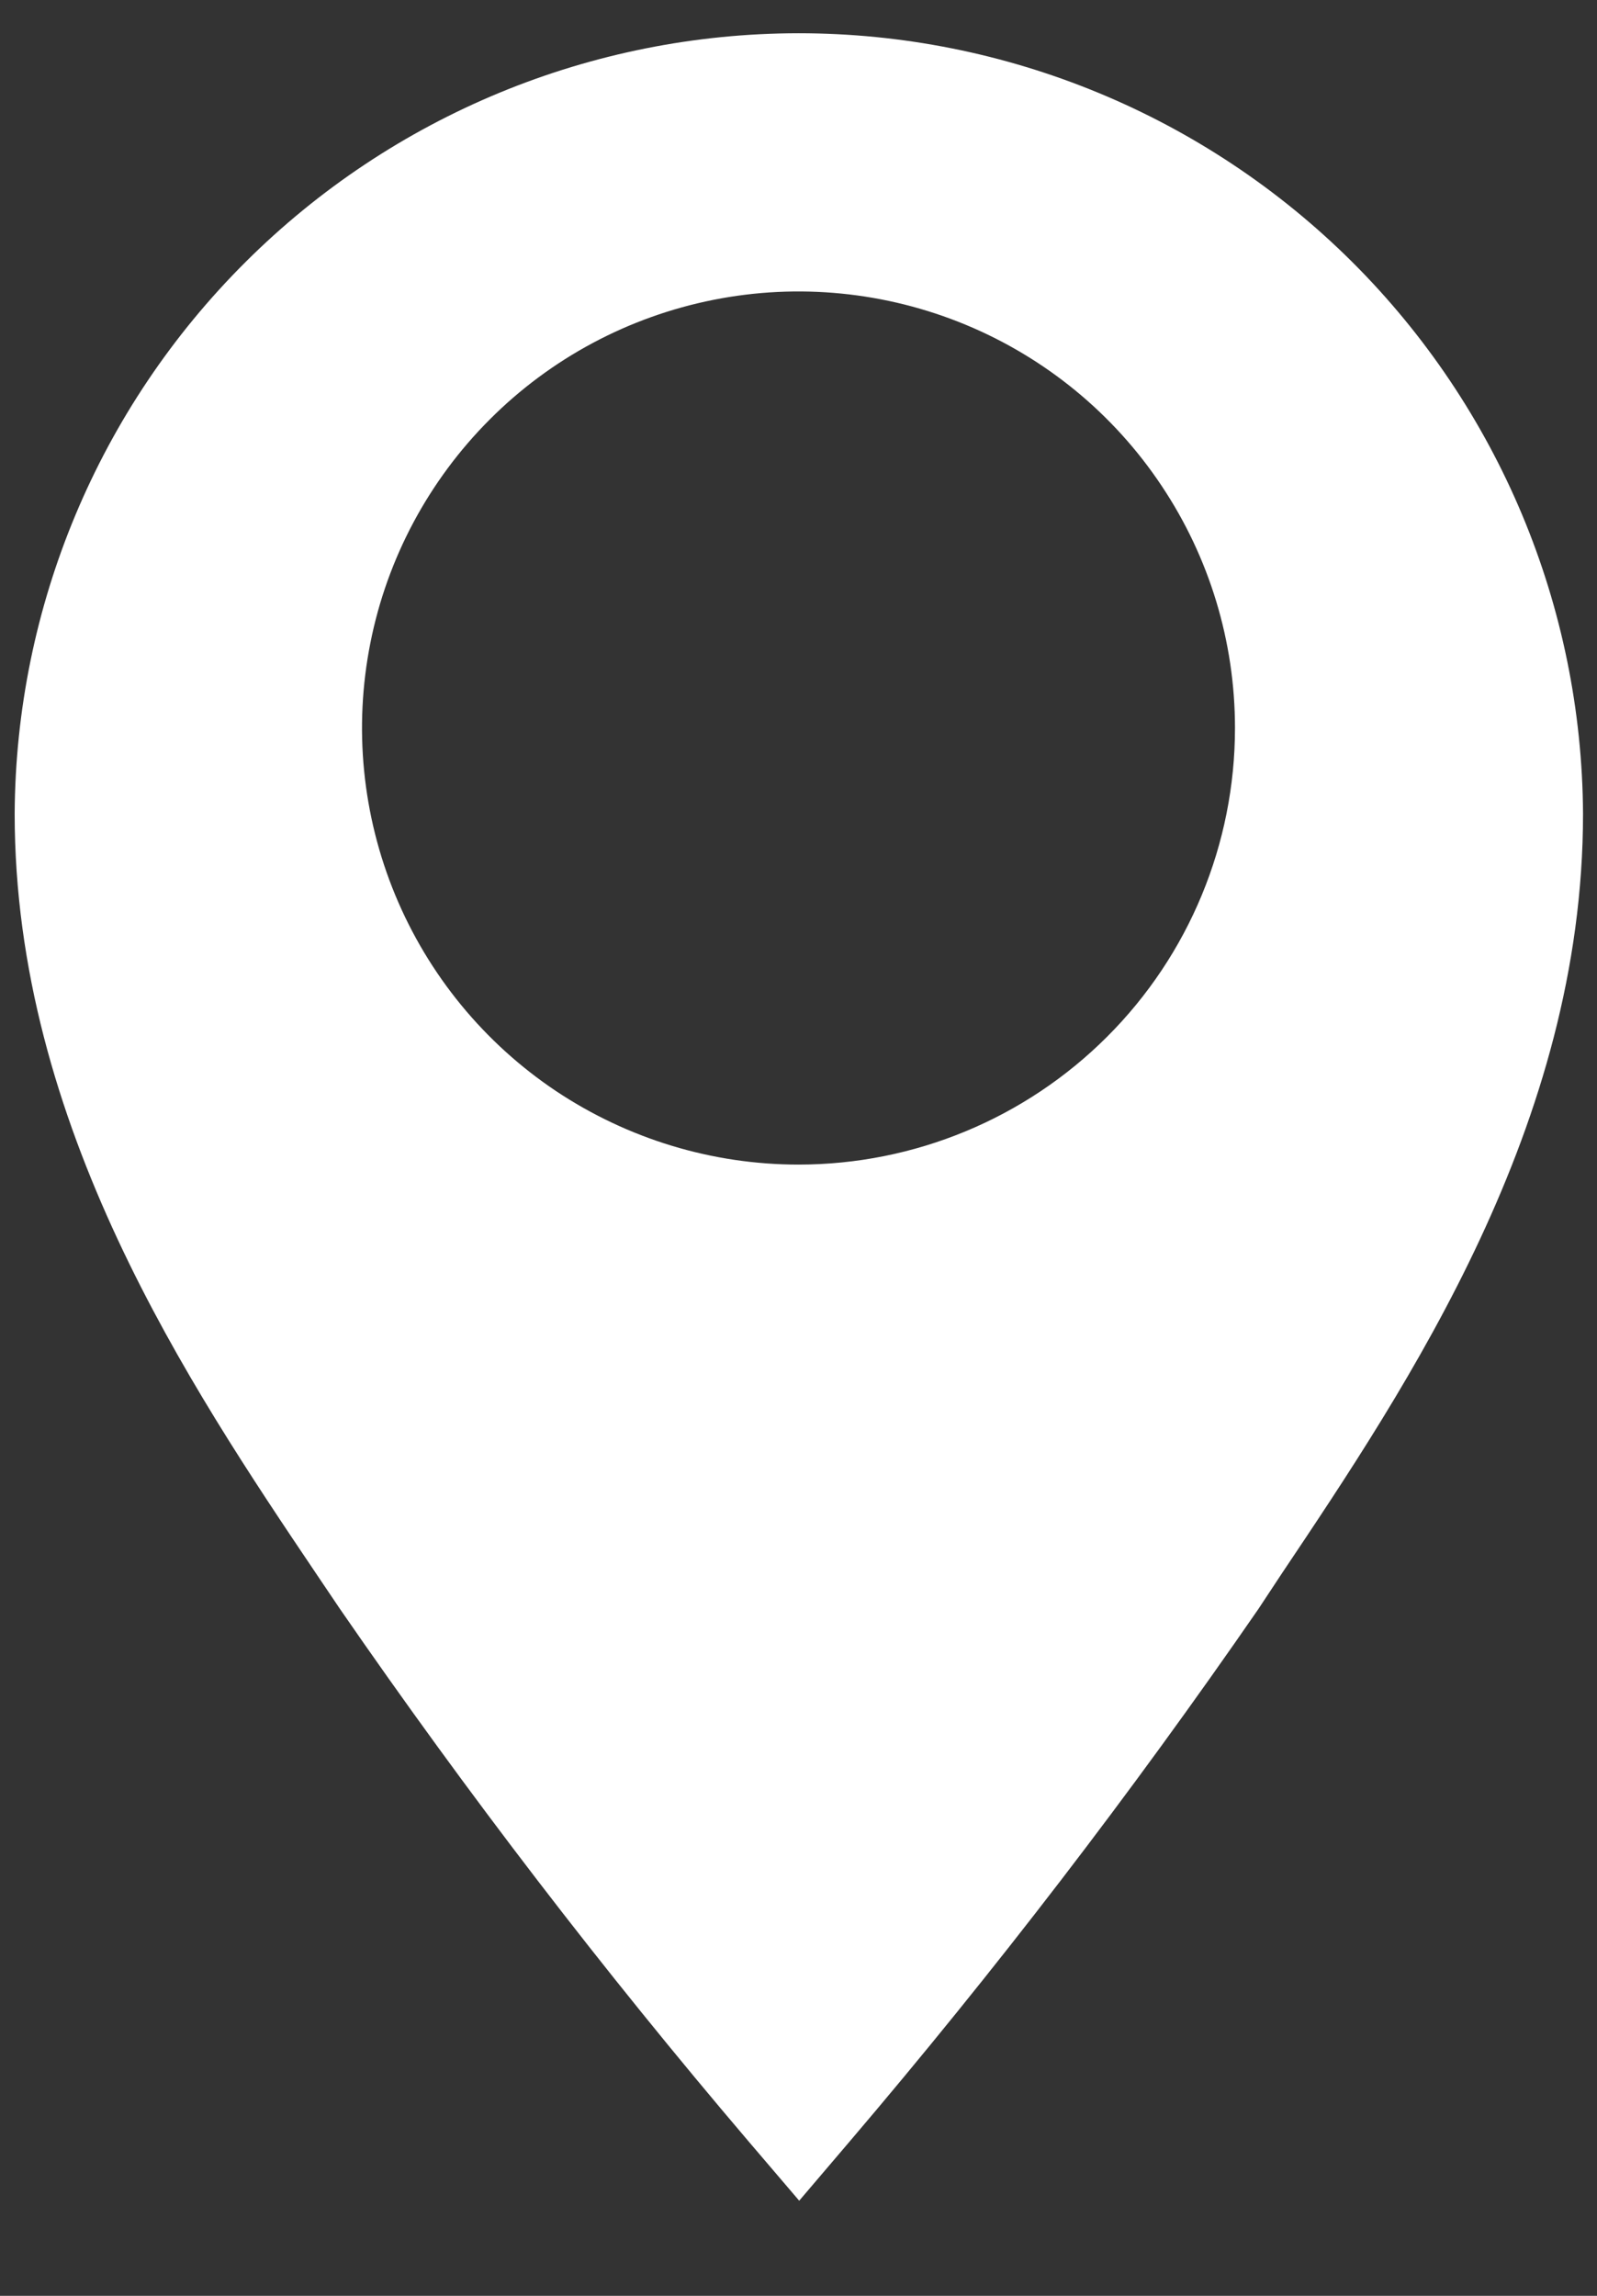 <svg width="16" height="23" viewBox="0 0 16 23" fill="none" xmlns="http://www.w3.org/2000/svg">
<rect x="0" y="0" width="16" height="23" fill="#333333" stroke="none"/>
<path d="M8 0.333C5.923 0.335 3.932 1.158 2.461 2.624C0.989 4.089 0.157 6.077 0.147 8.153C0.147 11.267 1.893 13.873 3.173 15.773L3.407 16.12C4.68 17.966 6.046 19.746 7.5 21.453L8.007 22.047L8.513 21.453C9.967 19.746 11.333 17.966 12.607 16.12L12.84 15.767C14.113 13.867 15.86 11.267 15.86 8.153C15.849 6.076 15.017 4.087 13.544 2.621C12.071 1.156 10.078 0.333 8 0.333ZM8 11.667C7.135 11.667 6.29 11.41 5.57 10.93C4.851 10.449 4.291 9.766 3.96 8.967C3.629 8.168 3.542 7.288 3.711 6.44C3.879 5.592 4.296 4.813 4.908 4.201C5.519 3.589 6.298 3.173 7.147 3.004C7.995 2.835 8.874 2.922 9.674 3.253C10.473 3.584 11.156 4.144 11.636 4.864C12.117 5.583 12.373 6.428 12.373 7.293C12.373 8.453 11.913 9.566 11.092 10.386C10.272 11.206 9.16 11.667 8 11.667Z" fill="white"/>
</svg>
